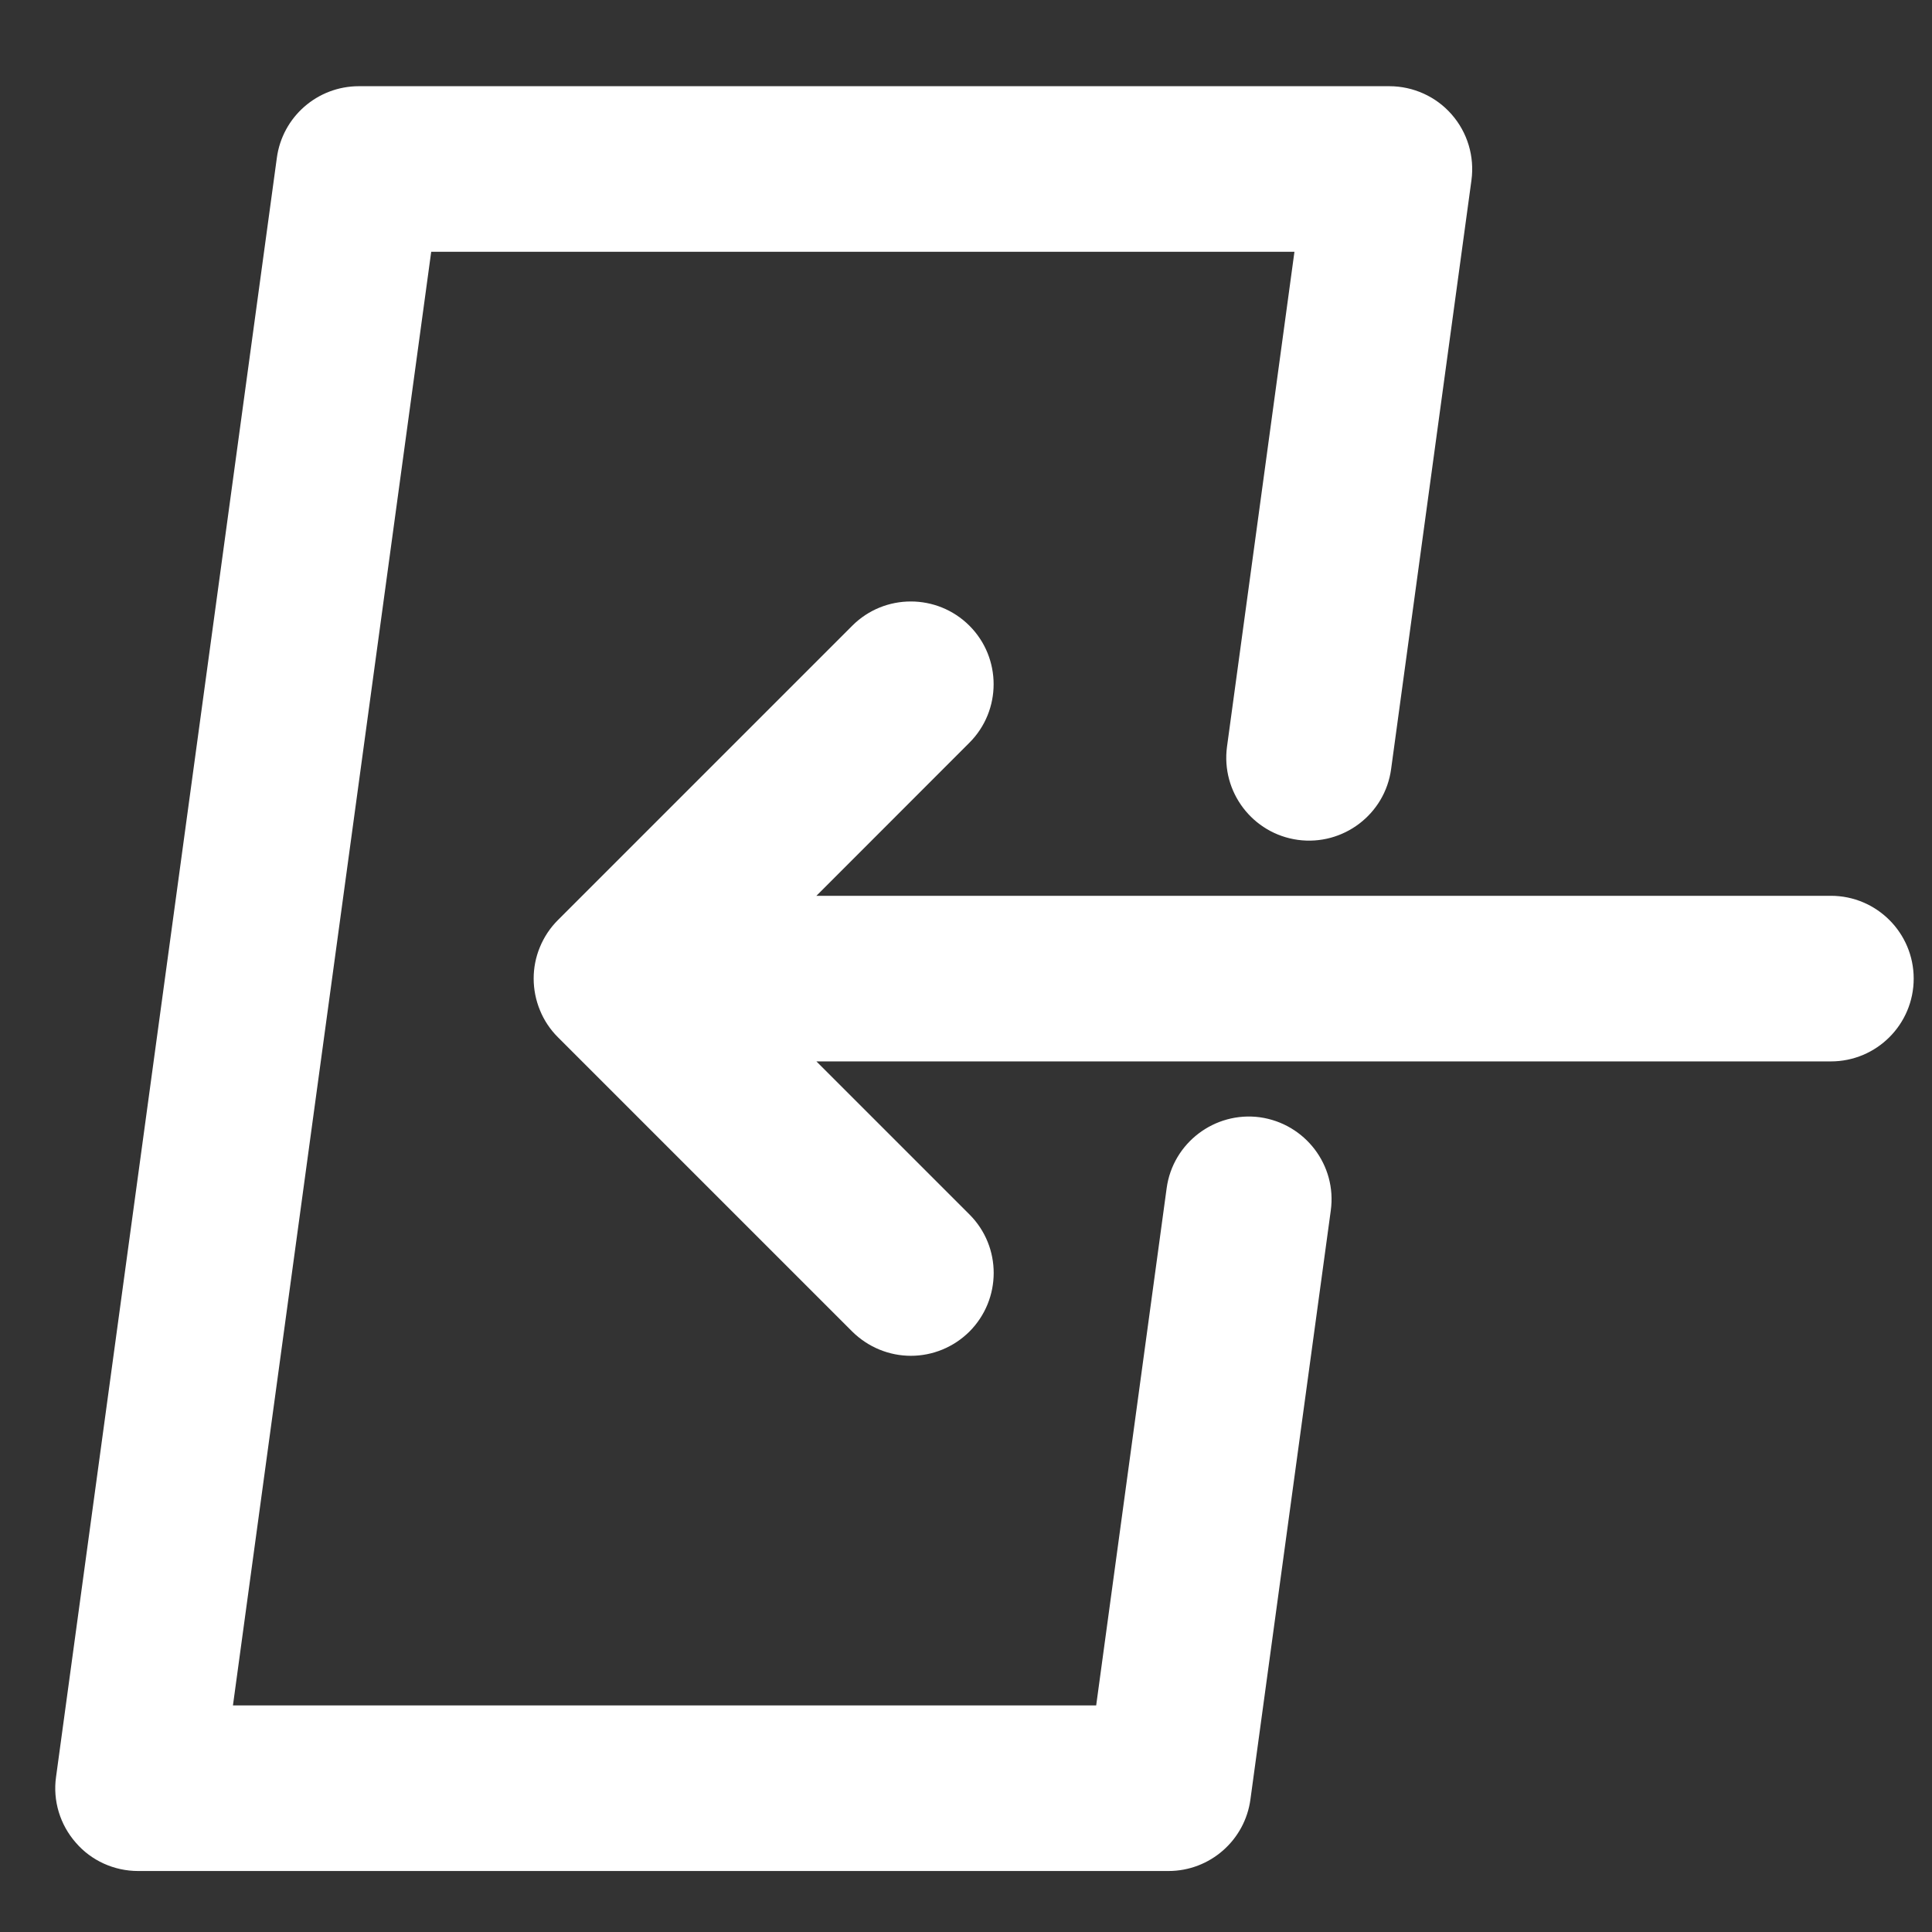 <?xml version="1.0" encoding="UTF-8"?>
<svg width="21px" height="21px" viewBox="0 0 21 21" version="1.1" xmlns="http://www.w3.org/2000/svg" xmlns:xlink="http://www.w3.org/1999/xlink">
    <rect x="0" y="0" width="21" height="21" fill="#333333" stroke="none"/>
    <!-- Generator: Sketch 48.1 (47250) - http://www.bohemiancoding.com/sketch -->
    <title>icon/login-2</title>
    <desc>Created with Sketch.</desc>
    <defs></defs>
    <g id="icon/login-2" stroke="none" stroke-width="1" fill="none" fill-rule="evenodd" transform="translate(-1.928, -2)">
        <path d="M13.843,20.537 L14.609,14.915 C14.676,14.423 15.131,14.079 15.621,14.144 C16.116,14.213 16.461,14.667 16.393,15.158 L15.52,21.556 C15.461,22.003 15.079,22.337 14.629,22.337 L3.429,22.337 C3.168,22.337 2.92,22.224 2.753,22.03 C2.58,21.834 2.501,21.572 2.537,21.316 L4.937,3.717 C4.997,3.27 5.378,2.937 5.829,2.937 L17.029,2.937 C17.289,2.937 17.537,3.049 17.707,3.244 C17.879,3.44 17.957,3.701 17.922,3.959 L17.049,10.358 C16.983,10.851 16.527,11.196 16.035,11.129 C15.543,11.061 15.199,10.608 15.265,10.116 L15.998,4.737 L6.615,4.737 L4.46,20.537 L13.843,20.537 Z M21.829,11.737 C22.326,11.737 22.729,12.14 22.729,12.637 C22.729,13.134 22.326,13.537 21.829,13.537 L10.802,13.537 L12.466,15.201 C12.817,15.552 12.817,16.122 12.464,16.475 C12.293,16.644 12.065,16.737 11.829,16.737 C11.594,16.737 11.366,16.645 11.192,16.474 L7.991,13.273 C7.907,13.189 7.841,13.089 7.798,12.983 C7.706,12.762 7.706,12.513 7.796,12.296 C7.841,12.186 7.907,12.086 7.992,12.001 L11.192,8.801 C11.543,8.45 12.113,8.45 12.465,8.801 C12.816,9.152 12.816,9.722 12.465,10.073 L10.802,11.737 L21.829,11.737 Z" fill="#FFFFFF" fill-rule="nonzero"></path>
    </g>
</svg>